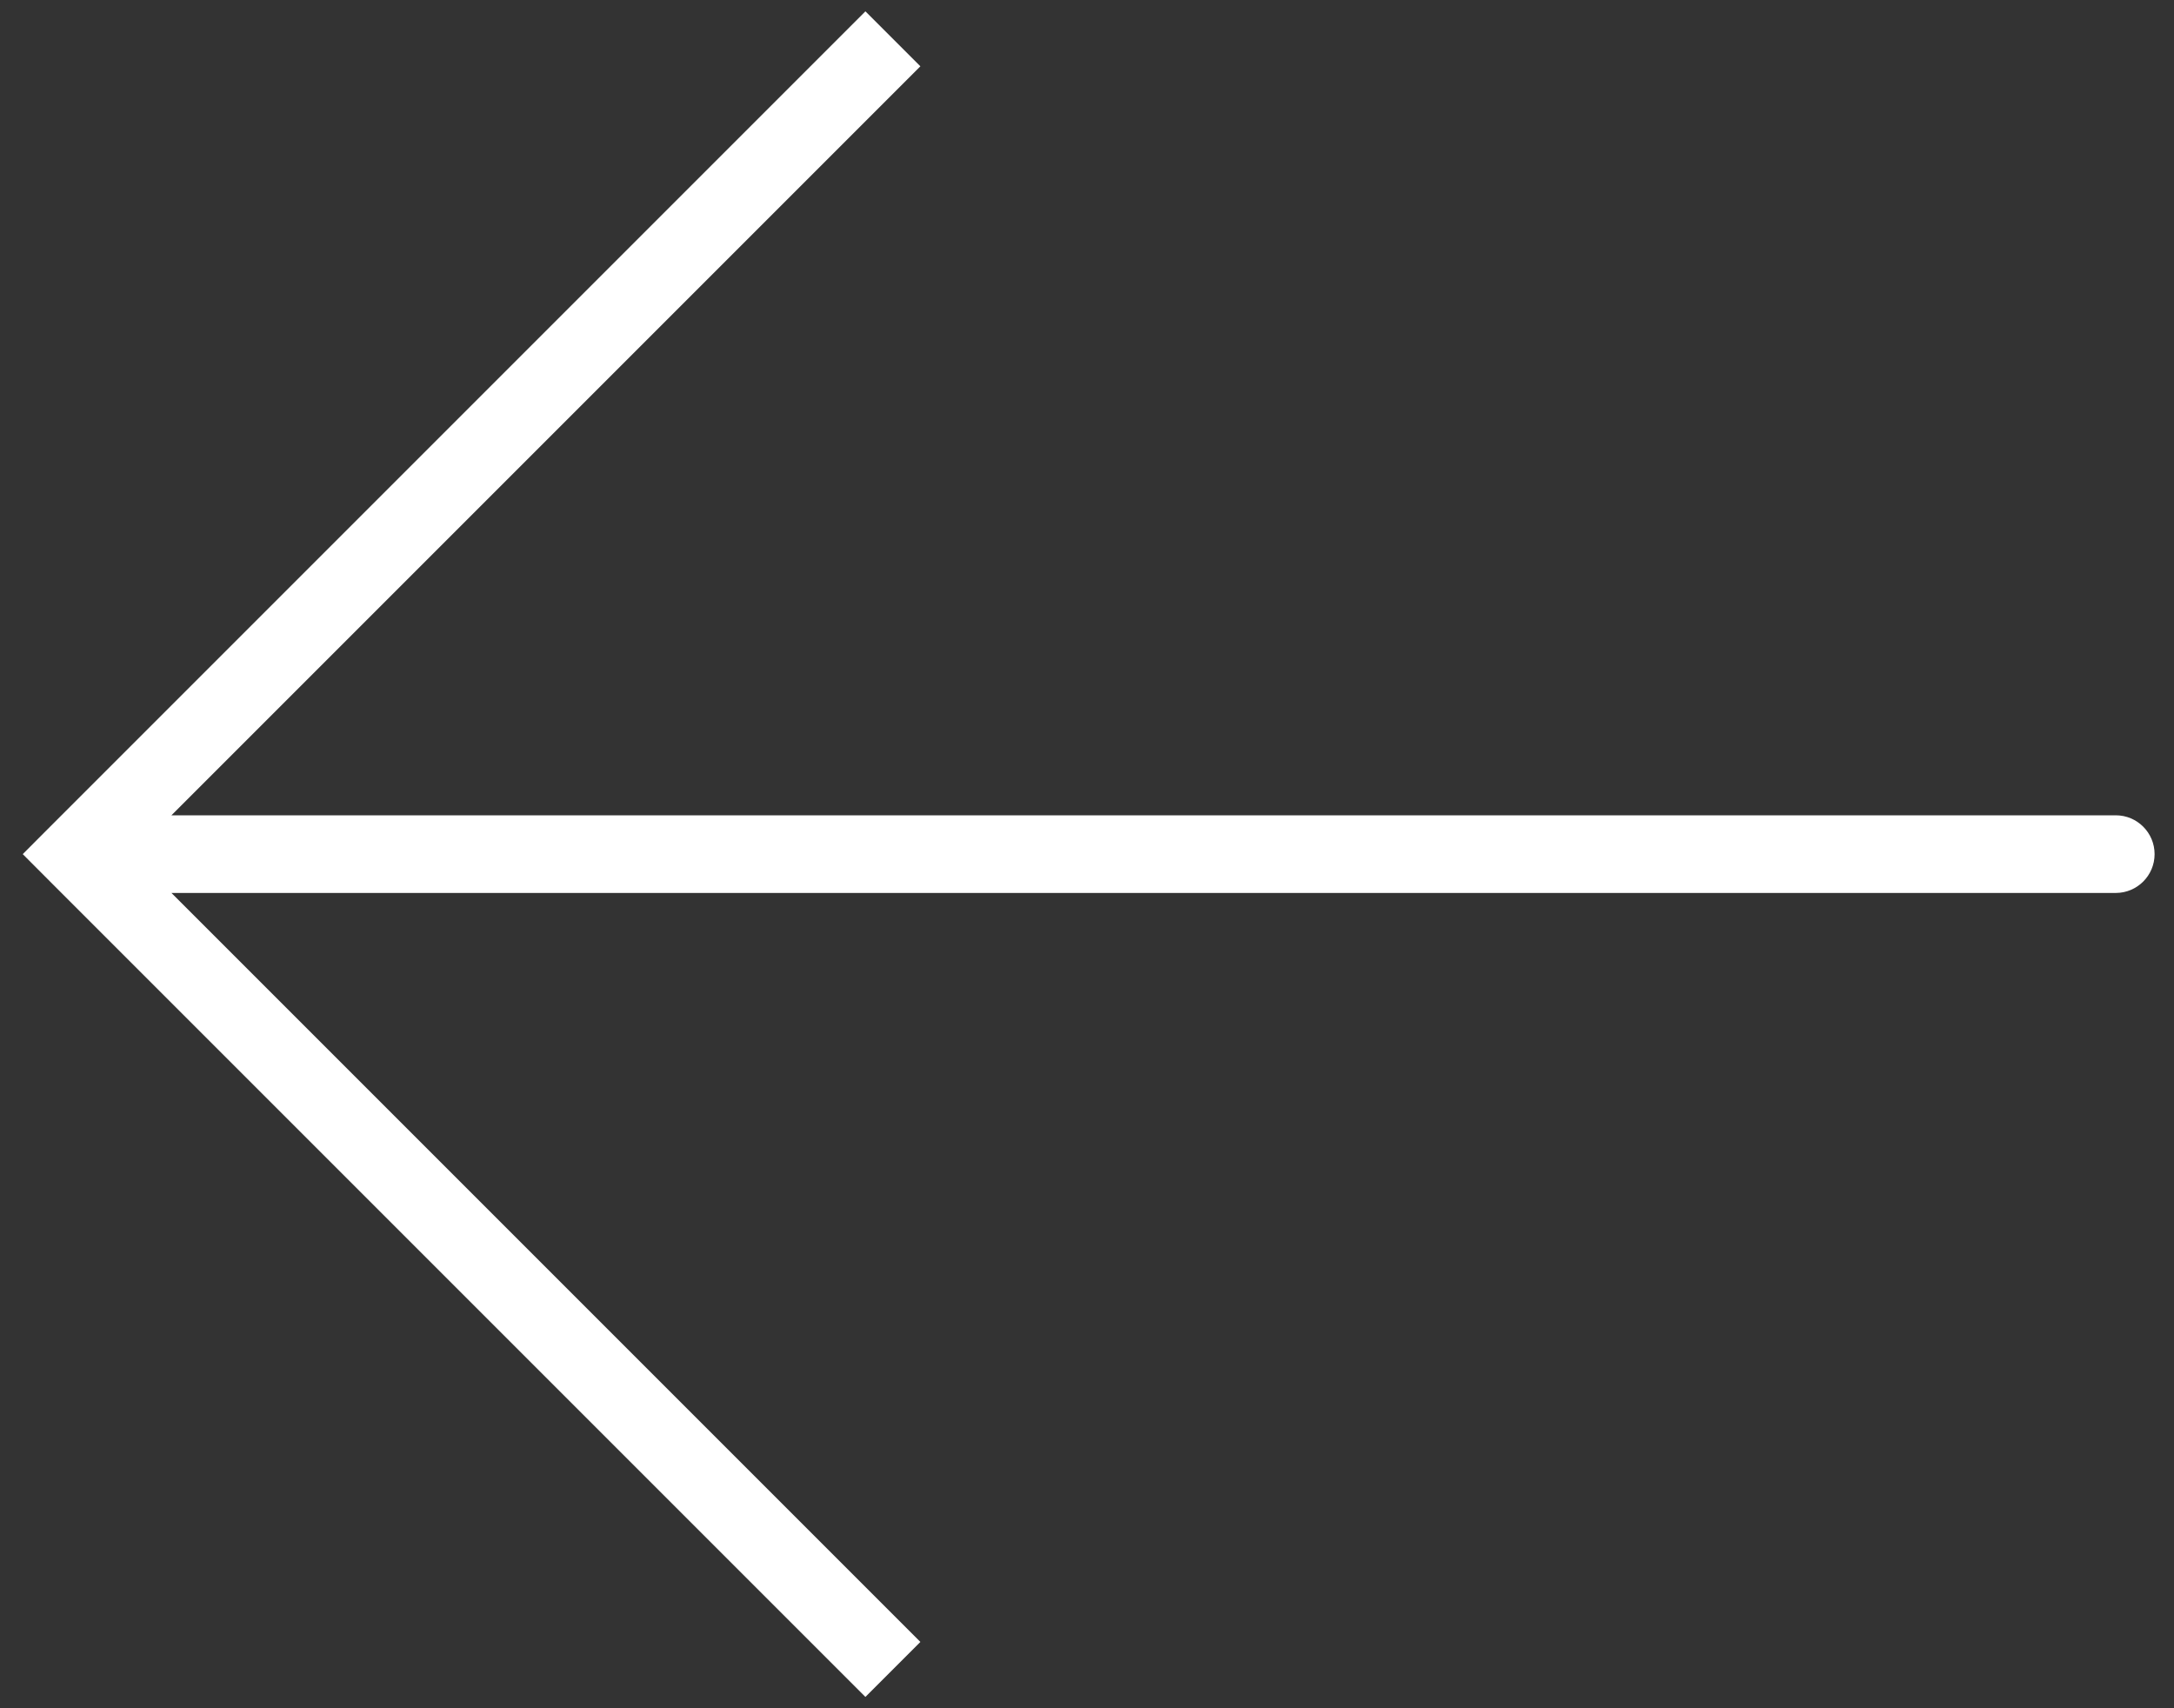 <svg width="28" height="22" viewBox="0 0 28 22" fill="none" xmlns="http://www.w3.org/2000/svg">
<rect x="0" y="0" width="28" height="22" fill="#333333" stroke="none"/>
<path d="M1 11L0.646 10.646L0.293 11L0.646 11.354L1 11ZM27.25 11.5C27.526 11.5 27.75 11.276 27.75 11C27.75 10.724 27.526 10.5 27.25 10.5V11.5ZM11.146 0.146L0.646 10.646L1.354 11.354L11.854 0.854L11.146 0.146ZM0.646 11.354L11.146 21.854L11.854 21.146L1.354 10.646L0.646 11.354ZM1 11.5H27.25V10.5H1V11.5Z" fill="white"/>
</svg>
